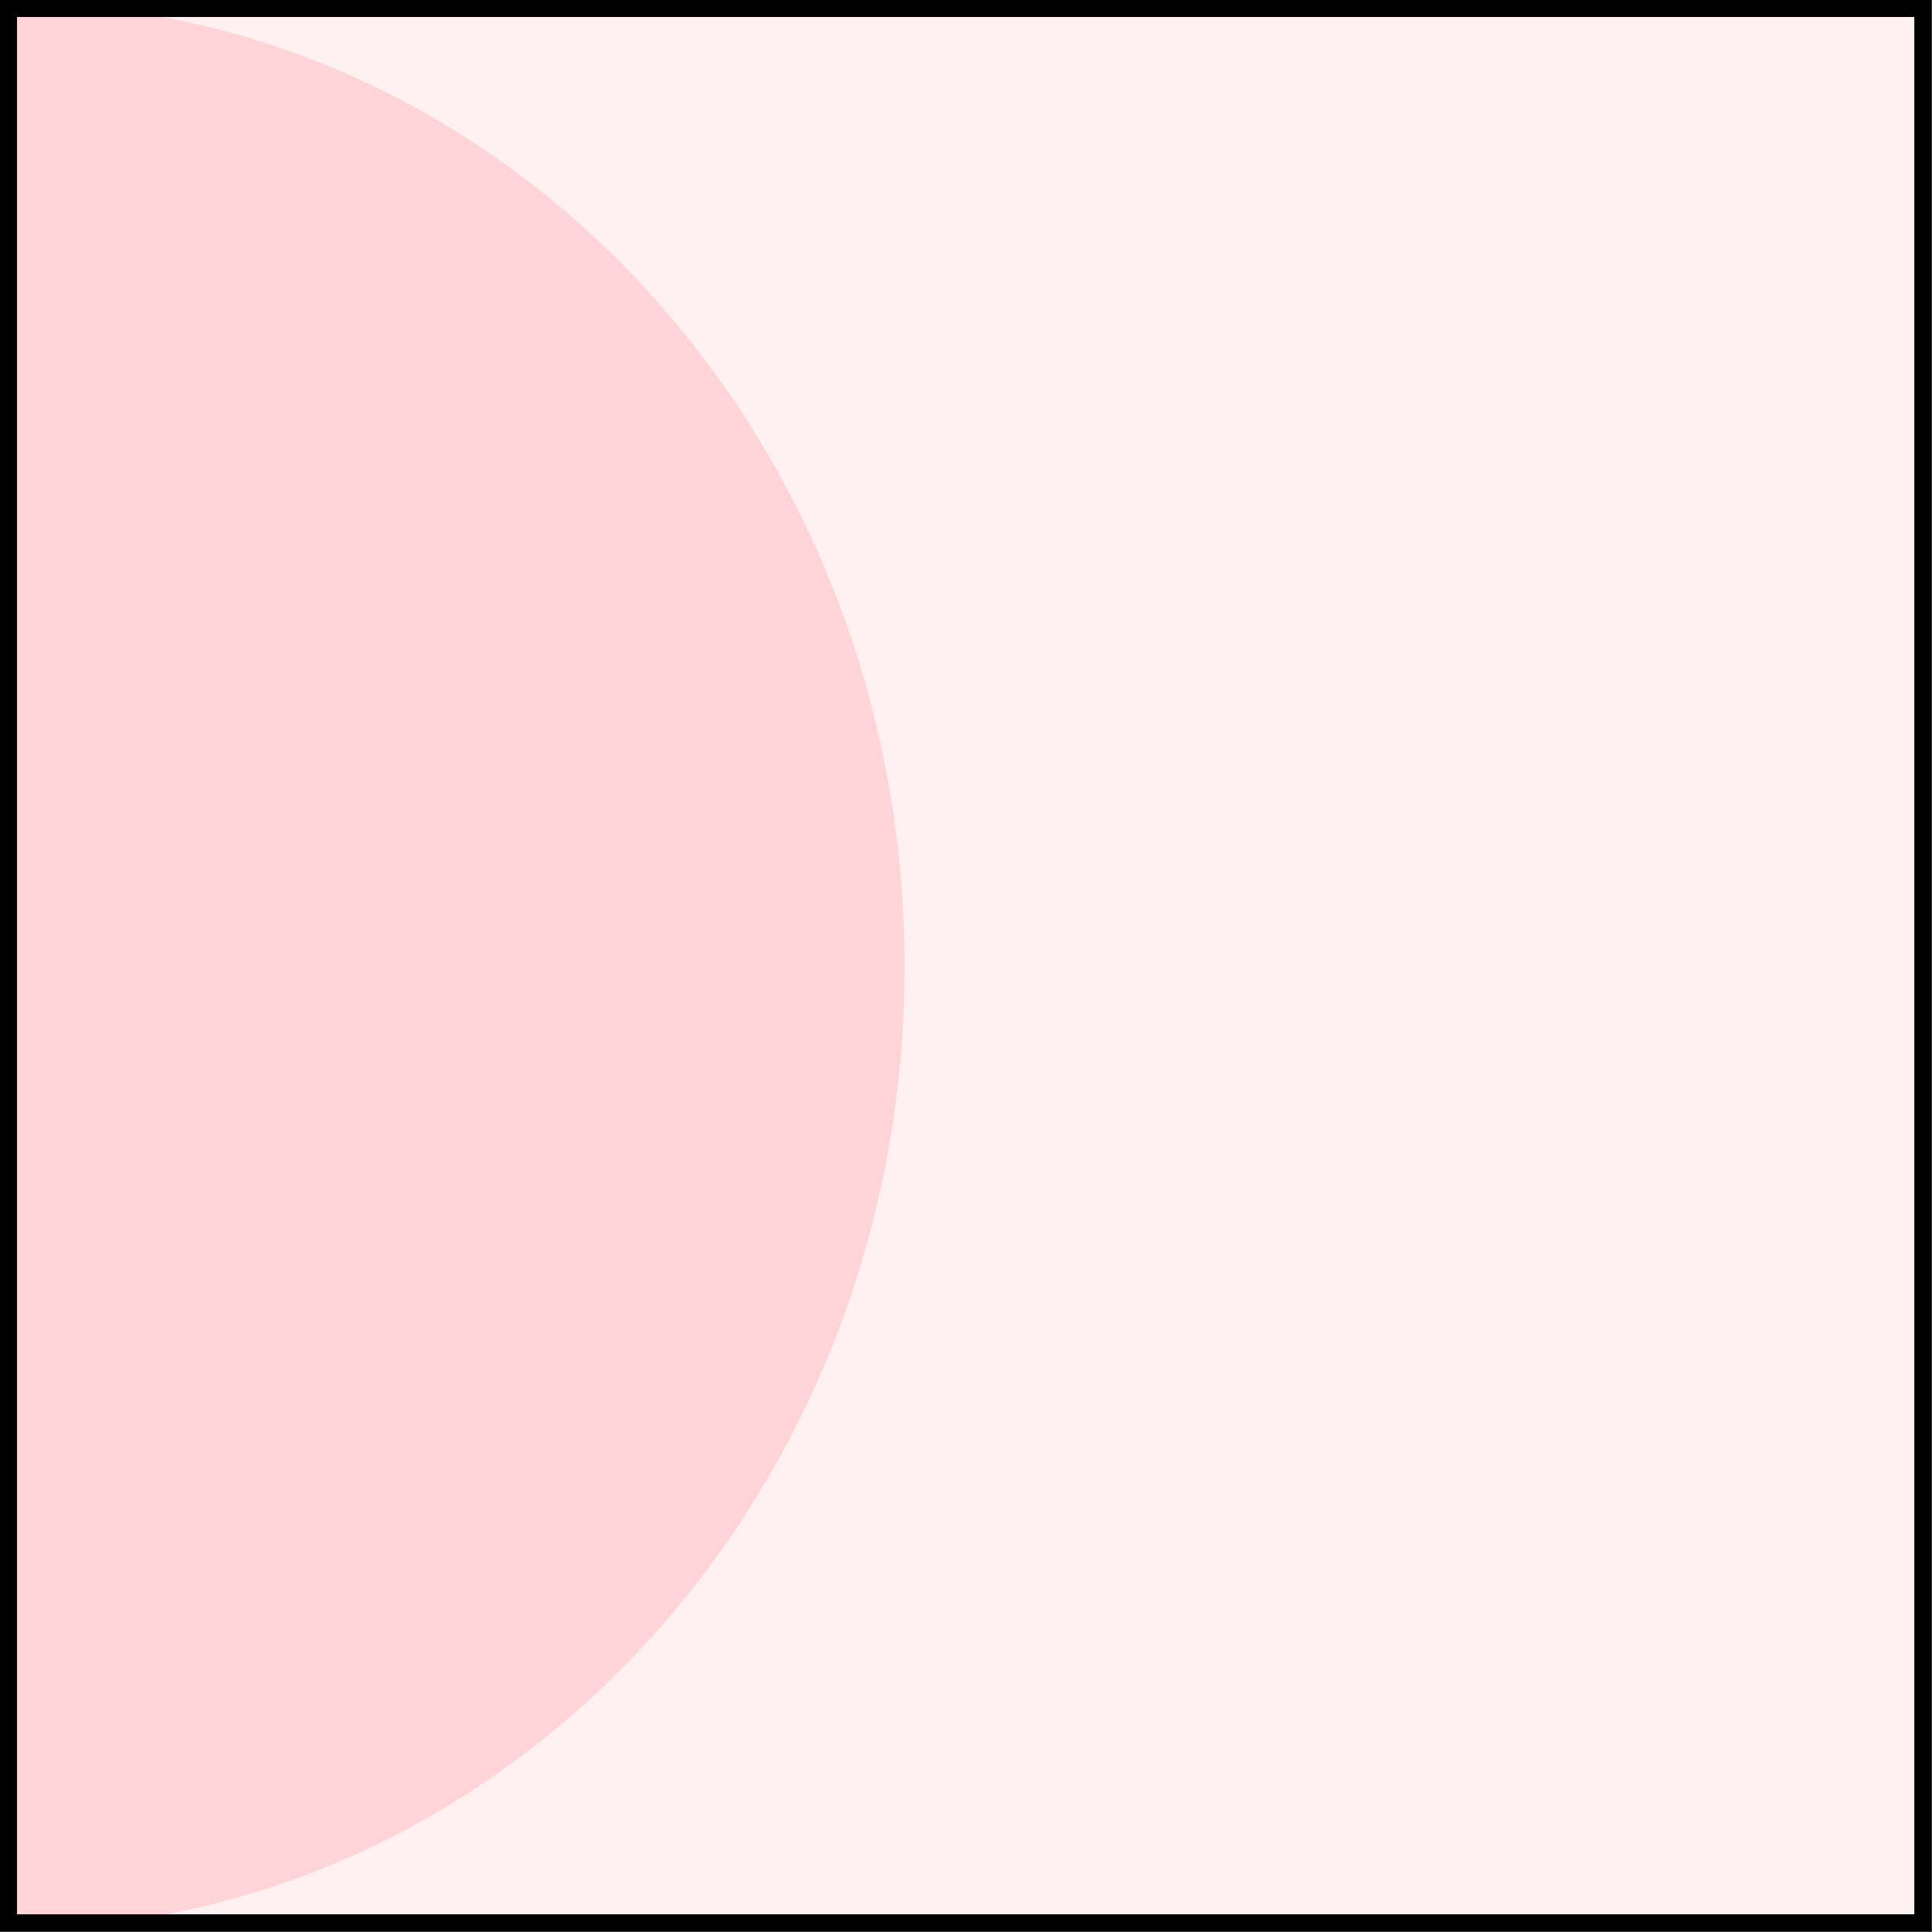 <?xml version="1.0" encoding="UTF-8"?><svg id="Layer_2" xmlns="http://www.w3.org/2000/svg" viewBox="0 0 27.85 27.85"><rect x="0" y="0" width="27.85" height="27.85" fill="#808080" stroke="none"/><defs><style>.cls-1{fill:#ffd4d9;}.cls-1,.cls-2{stroke-width:0px;}.cls-2{fill:#fff0f1;}.cls-3{fill:none;stroke:#000;stroke-miterlimit:10;stroke-width:.25px;}</style></defs><g id="Layer_1-2"><rect class="cls-2" x=".12" y=".12" width="27.6" height="27.6"/><path class="cls-1" d="m.12.04C7.26.04,13.04,6.26,13.04,13.93S7.26,27.81.12,27.81V.04Z"/><rect class="cls-3" x=".12" y=".12" width="27.6" height="27.6"/></g></svg>
